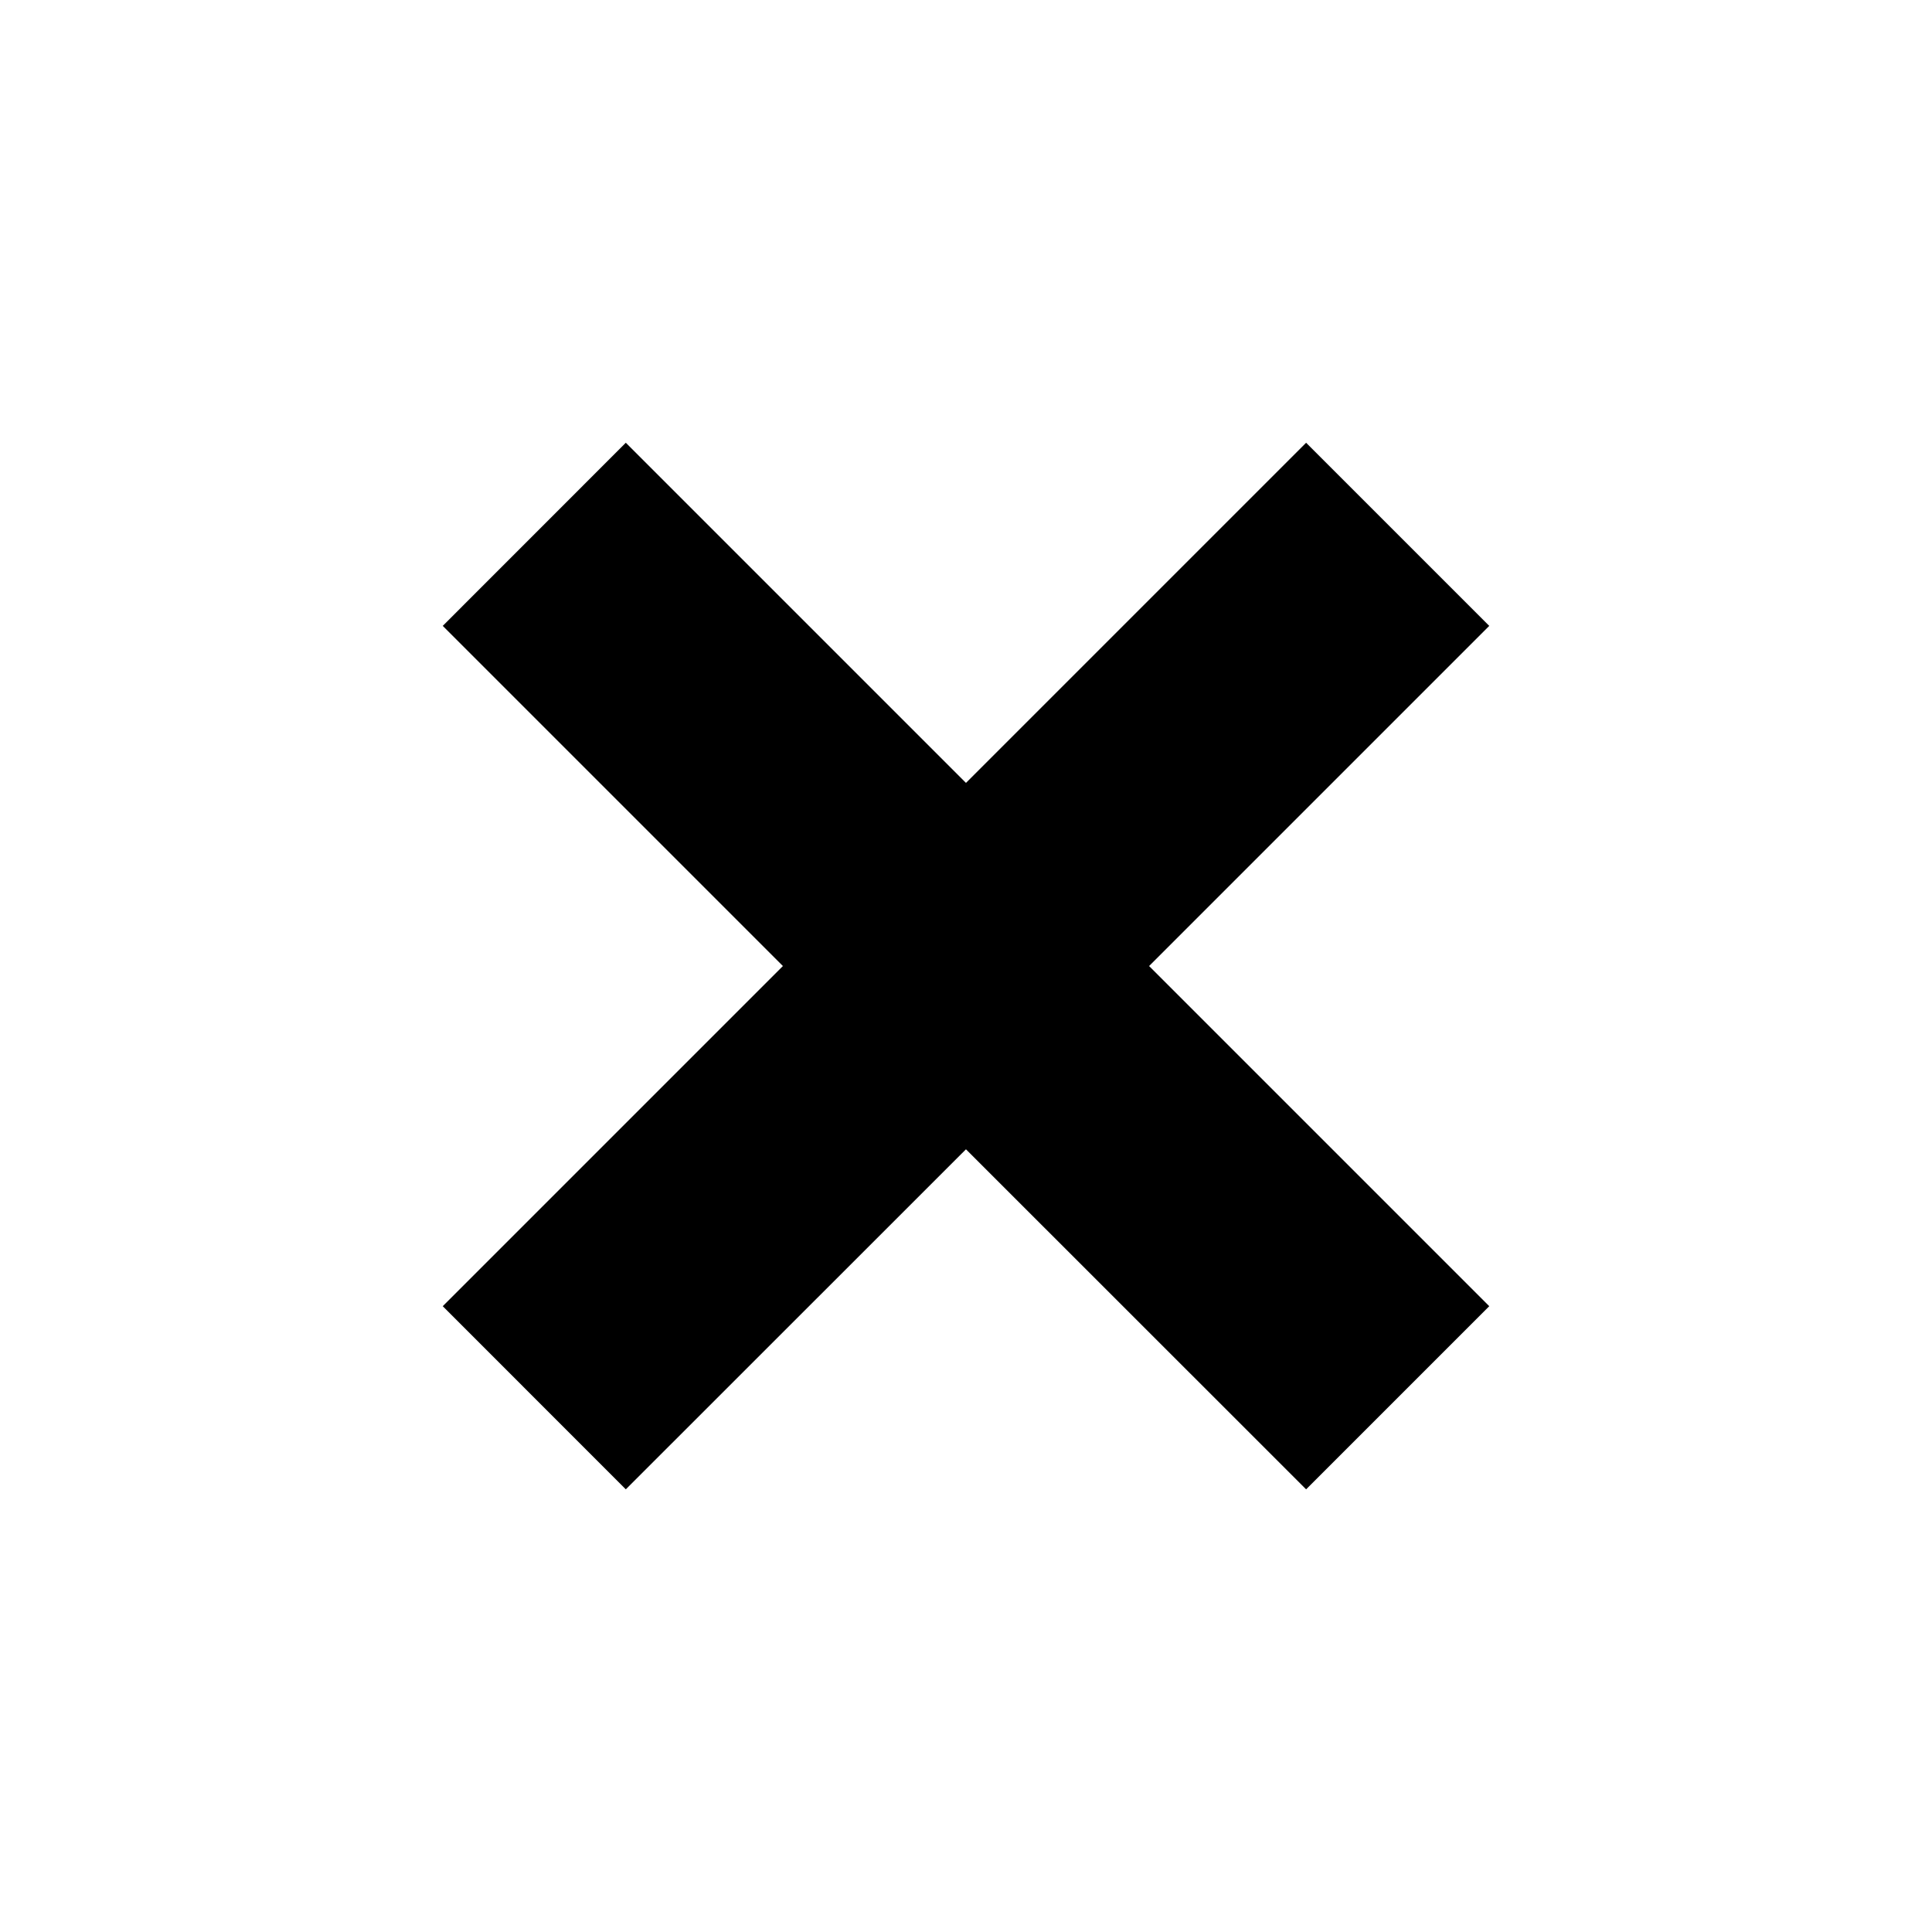 <?xml version="1.0" encoding="UTF-8"?>
<svg width="48px" height="48px" viewBox="0 0 48 48" version="1.1" xmlns="http://www.w3.org/2000/svg" xmlns:xlink="http://www.w3.org/1999/xlink">
    <!-- Generator: Sketch 59.1 (86144) - https://sketch.com -->
    <title>Icons/Close/48</title>
    <desc>Created with Sketch.</desc>
    <defs>
        <polygon id="path-1" points="32.45 11 23.999 19.451 15.548 11 11 15.55 19.451 24.001 11 32.452 15.548 37.002 23.999 28.554 32.45 37.002 37 32.452 28.549 24.001 37 15.55"></polygon>
    </defs>
    <g id="Icons/Close/48" stroke="none" stroke-width="1" fill="none" fill-rule="evenodd">
        <rect id="Bounding-box" x="0" y="0" width="48" height="48"></rect>
        <mask id="mask-2" fill="white">
            <use xlink:href="#path-1"></use>
        </mask>
        <use id="Color" fill="#000000" xlink:href="#path-1"></use>
    </g>
</svg>